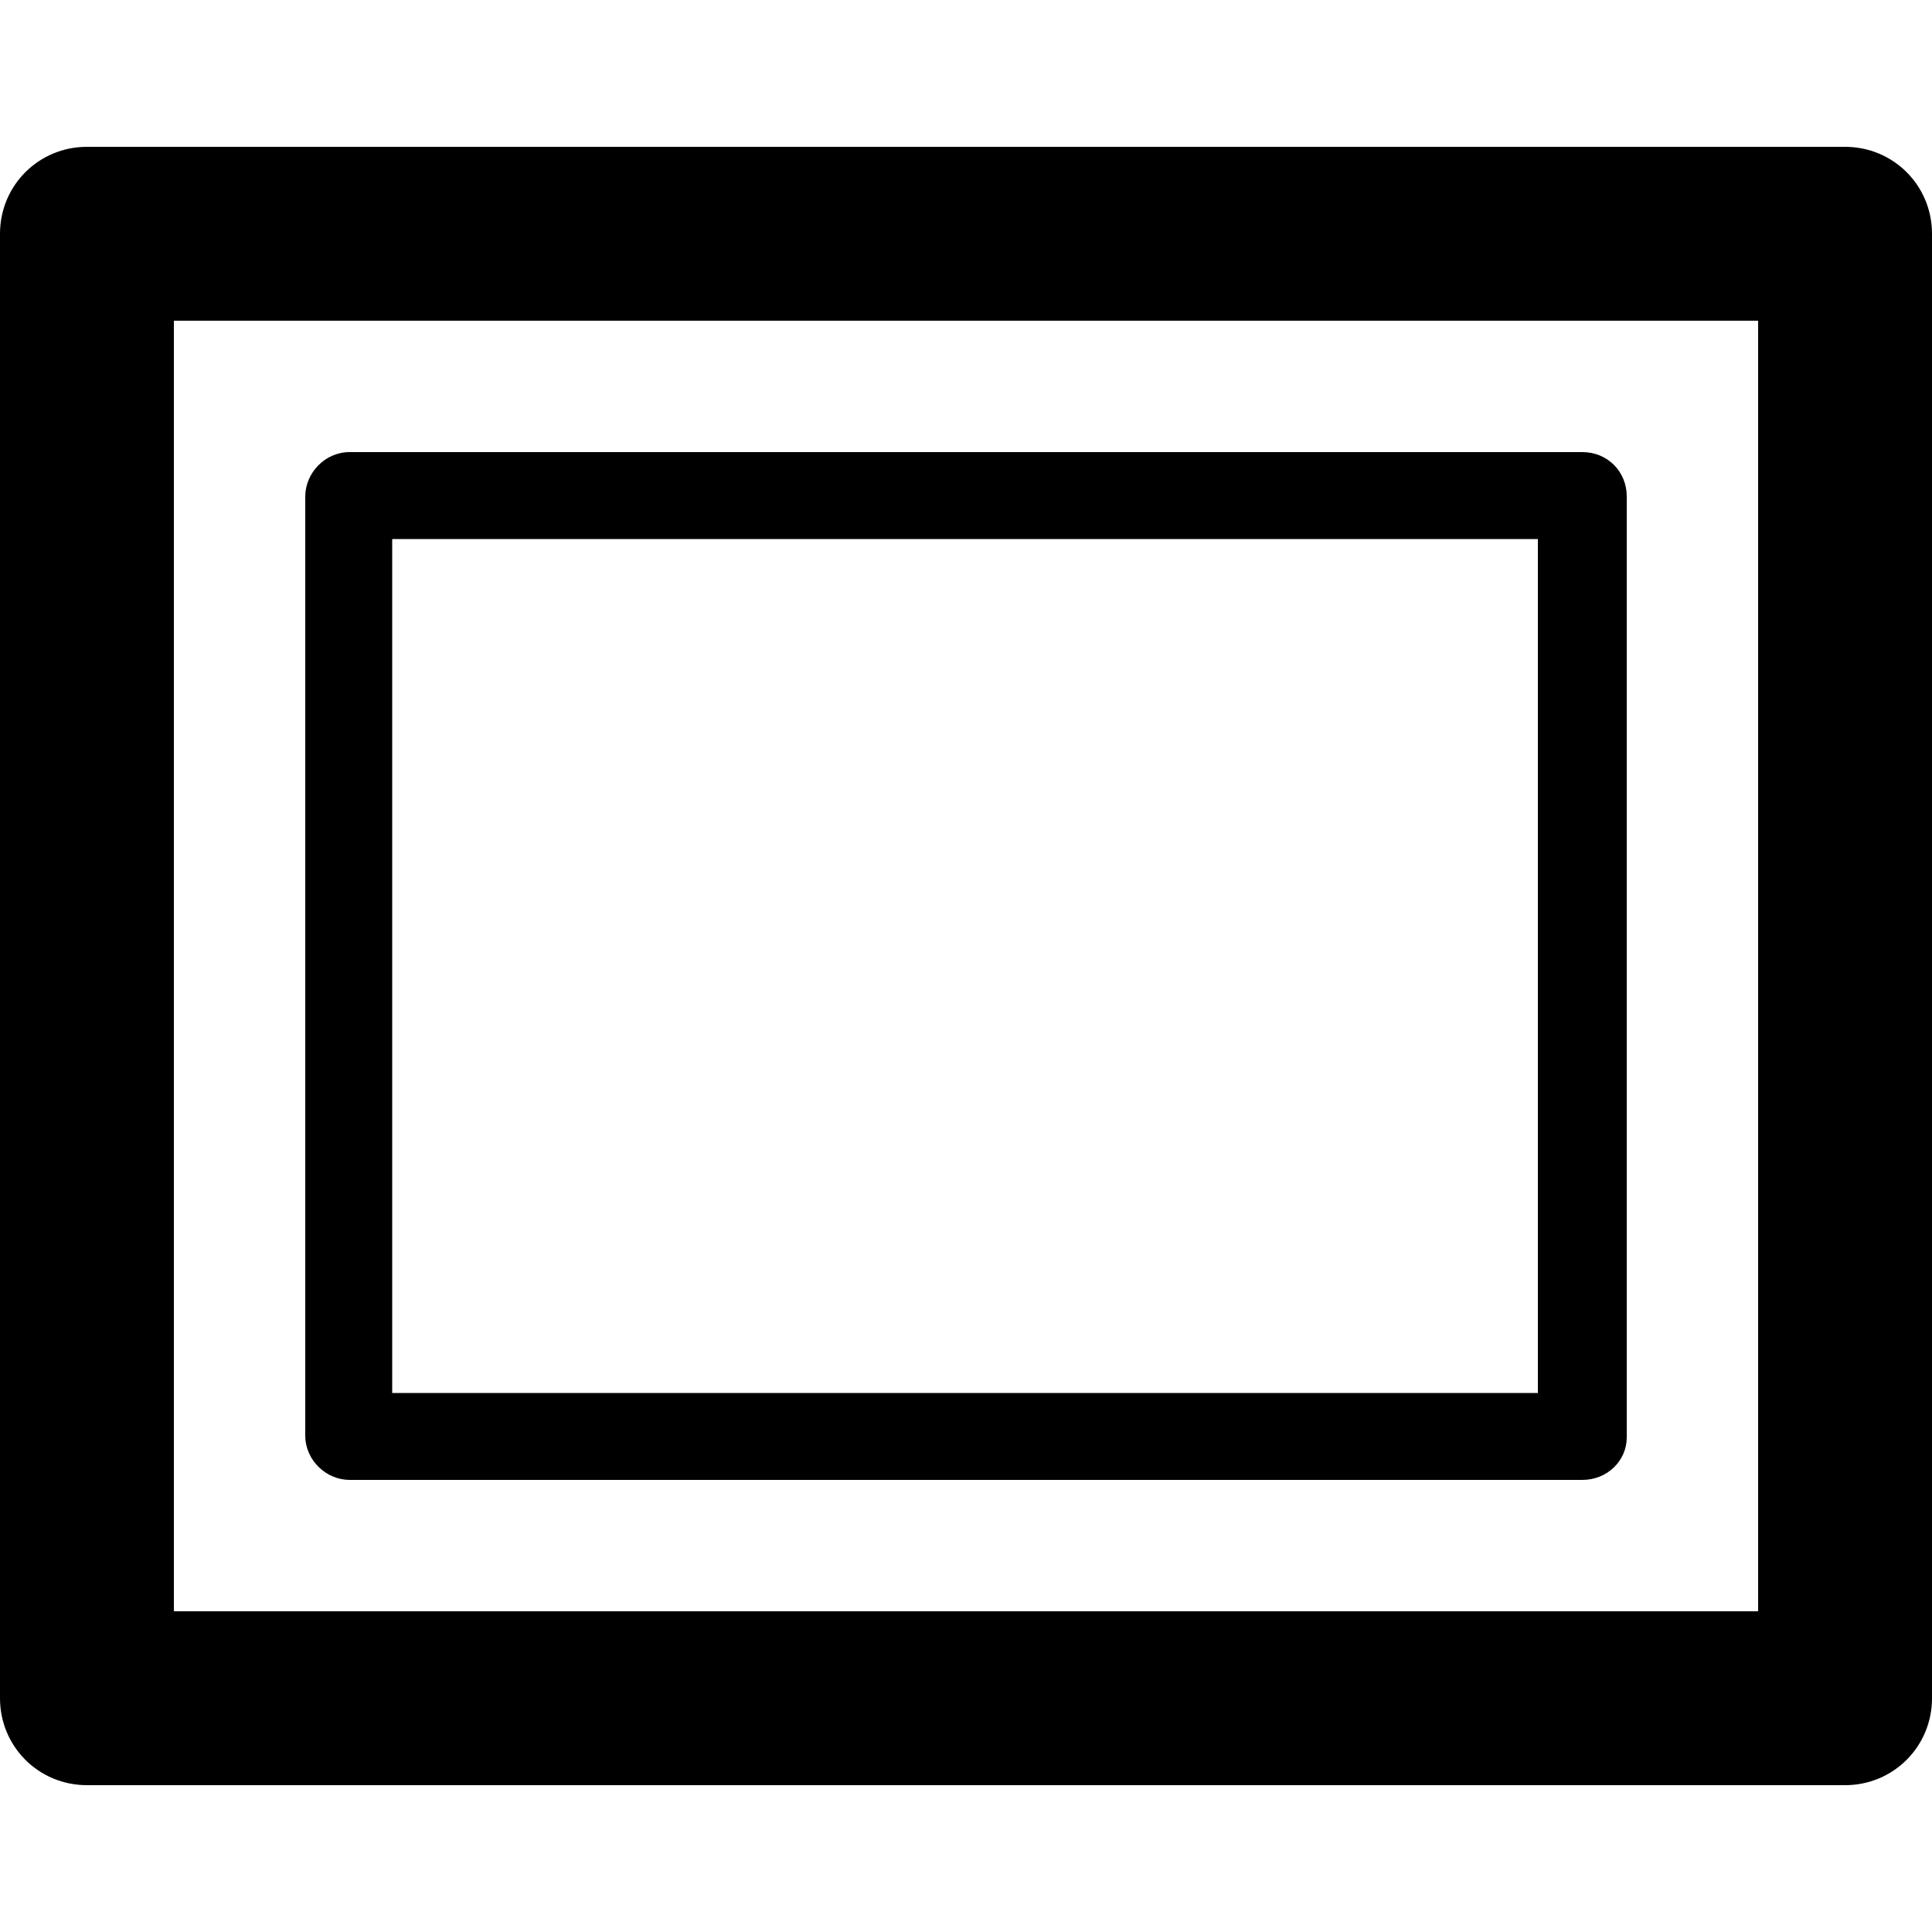 <svg xmlns="http://www.w3.org/2000/svg" viewBox="0 0 100 100"><path d="M95.5 92.4h-91c-2.5 0-4.5-2-4.5-4.5V12.1c0-2.5 2-4.5 4.5-4.5h91c2.5 0 4.5 2 4.5 4.5v75.8c0 2.5-2 4.5-4.5 4.5zM9 83.4h82V16.6H9v66.8z"/><path d="M81.9 76.6H18.1c-1.2 0-2.3-1-2.3-2.3V25.7c0-1.2 1-2.3 2.3-2.3h63.8c1.3 0 2.3 1 2.3 2.3v48.7c0 1.2-1 2.2-2.3 2.2zm-61.6-4.5h59.3V27.9H20.3v44.2z"/></svg>